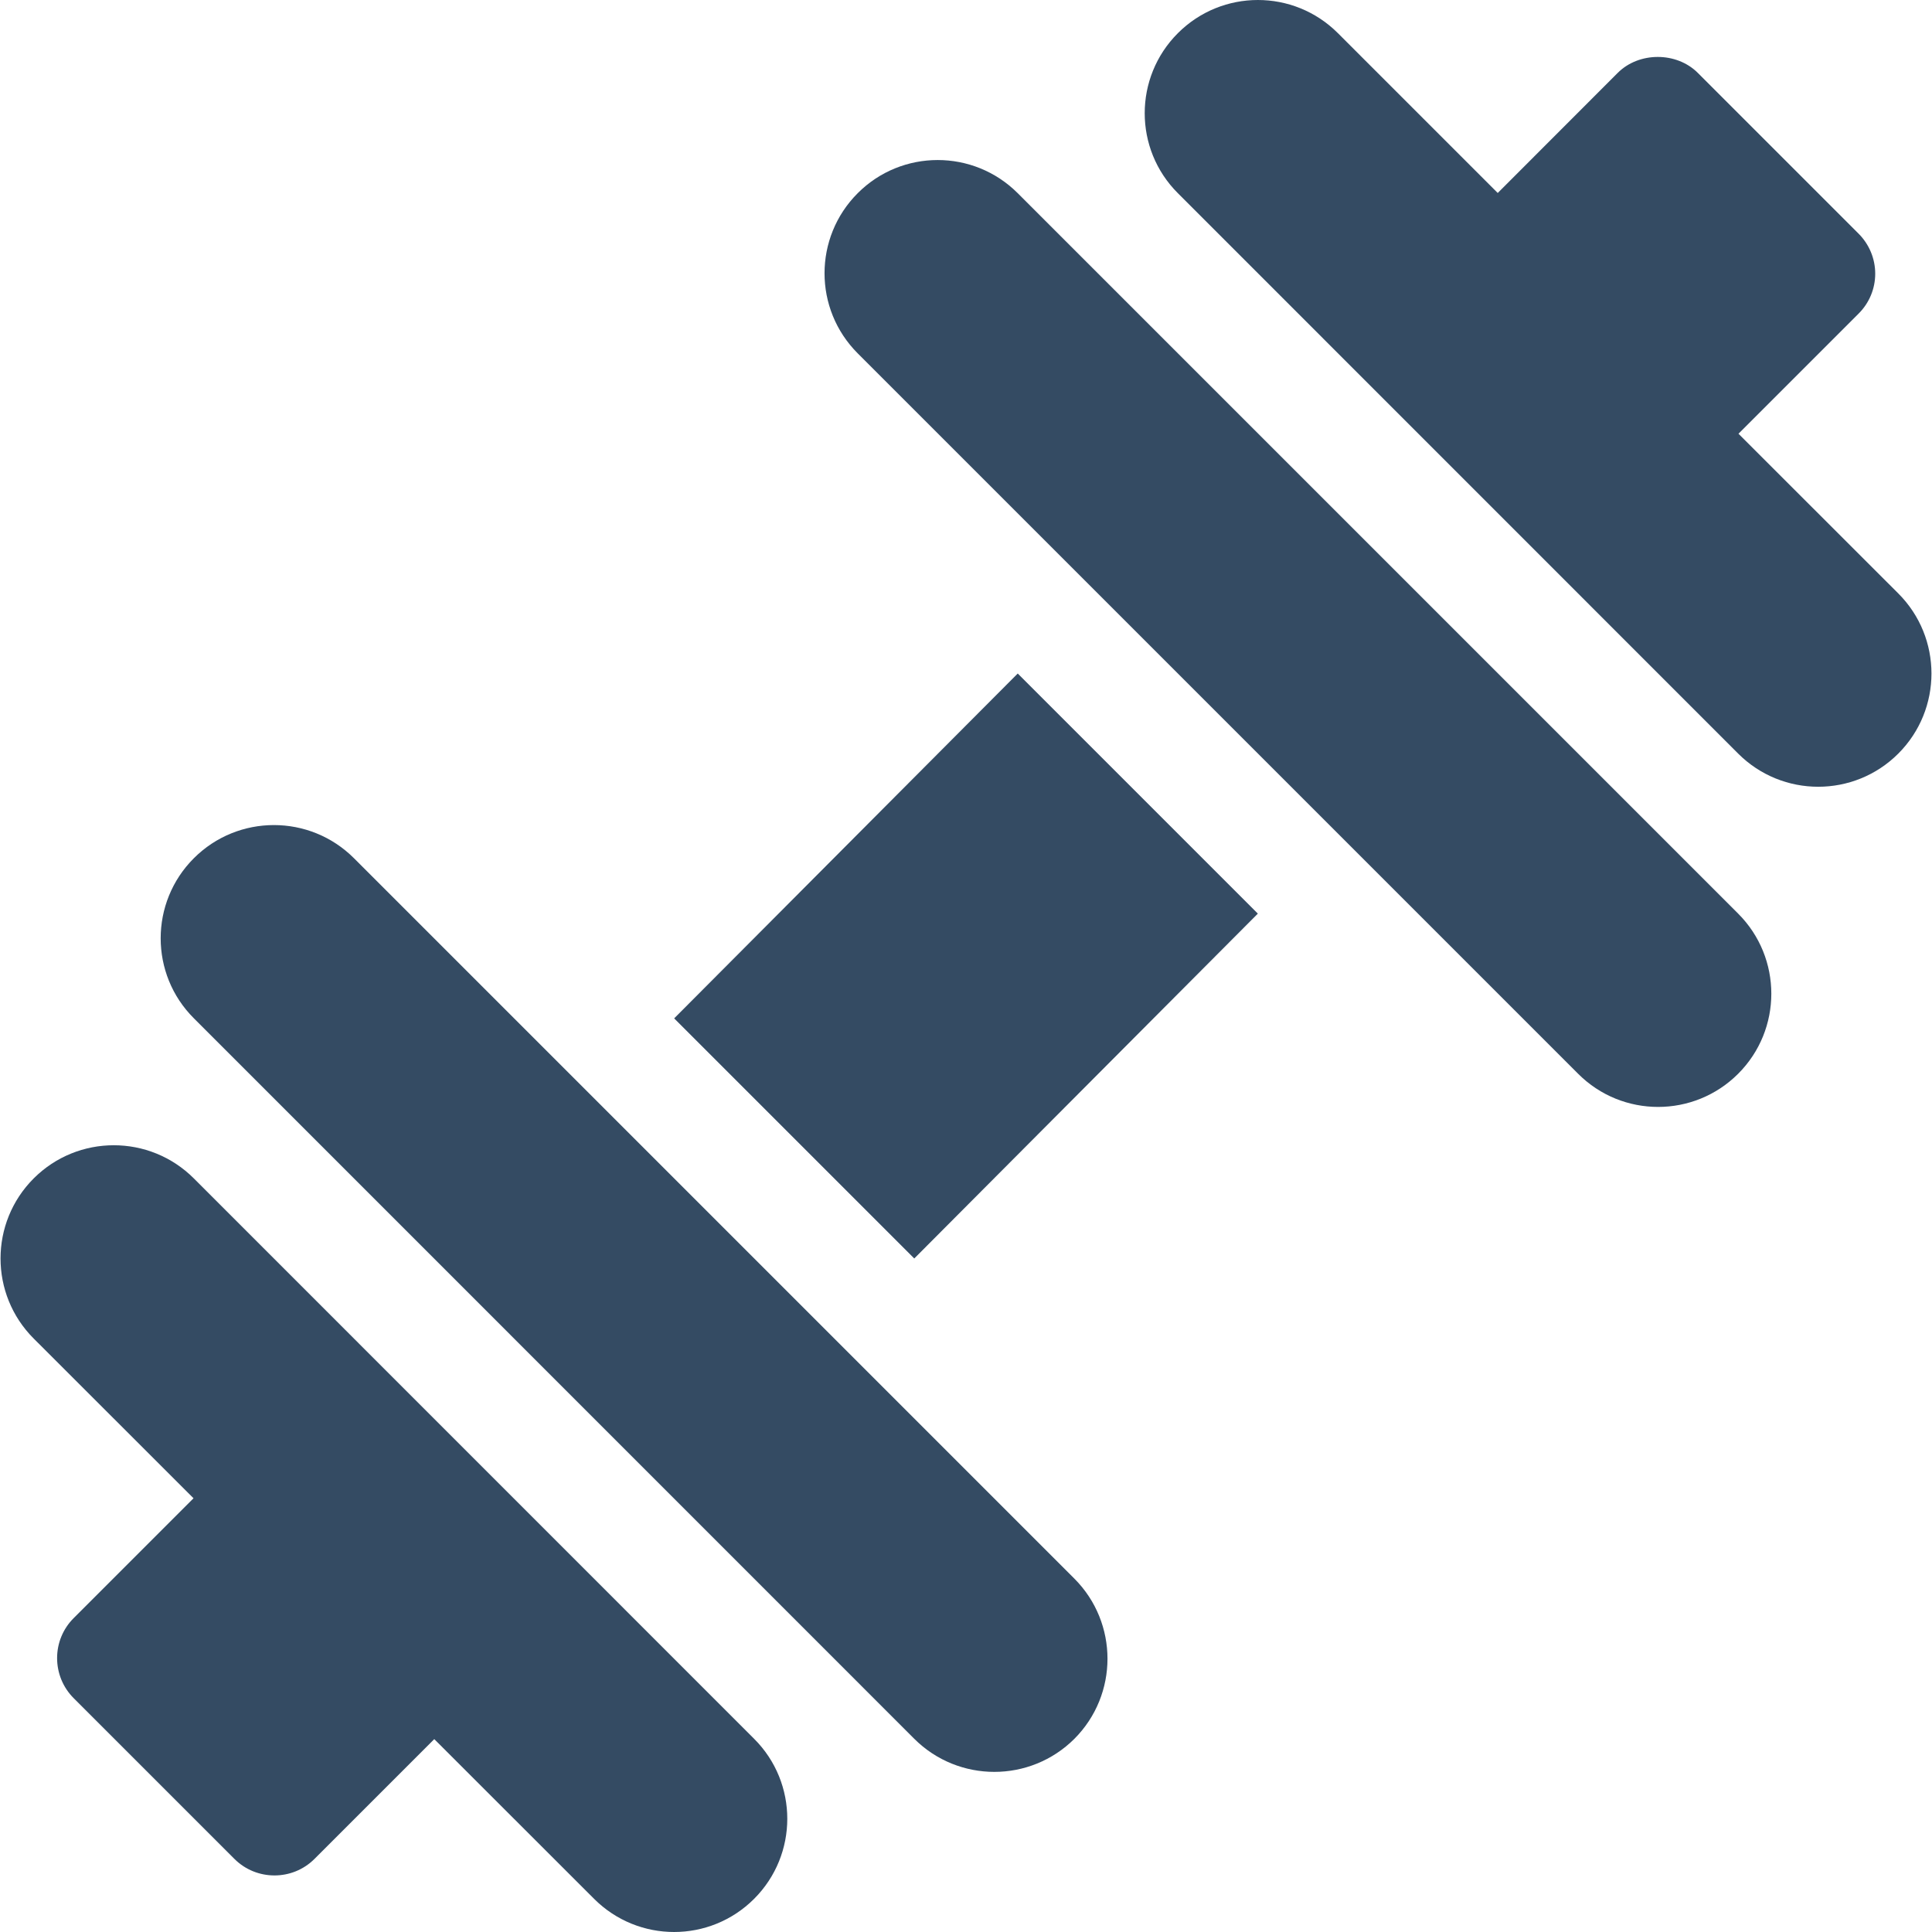 <svg width="18" height="18" viewBox="0 0 18 18" fill="none" xmlns="http://www.w3.org/2000/svg">
<g clip-path="url(#clip0)">
<path d="M17.686 5.529L16.197 4.041L17.316 2.922C17.415 2.824 17.471 2.69 17.471 2.55C17.471 2.41 17.415 2.276 17.316 2.177L15.818 0.679C15.62 0.481 15.27 0.481 15.072 0.679L13.954 1.798L12.465 0.309C12.053 -0.103 11.386 -0.103 10.974 0.309C10.562 0.721 10.562 1.389 10.974 1.8L16.194 7.021C16.606 7.433 17.274 7.433 17.686 7.021C18.098 6.609 18.098 5.941 17.686 5.529Z" fill="#344B63"/>
<path d="M7.026 16.2L1.806 10.979C1.394 10.567 0.726 10.567 0.314 10.979C-0.098 11.391 -0.098 12.059 0.314 12.471L1.803 13.959L0.686 15.076C0.587 15.175 0.532 15.308 0.532 15.448C0.532 15.588 0.587 15.722 0.686 15.821L2.184 17.319C2.287 17.422 2.422 17.473 2.557 17.473C2.692 17.473 2.827 17.422 2.93 17.319L4.046 16.203L5.535 17.691C5.947 18.103 6.614 18.103 7.026 17.691C7.438 17.279 7.438 16.611 7.026 16.2Z" fill="#344B63"/>
<path d="M9.482 6.275L6.281 9.488L8.518 11.725L11.719 8.512L9.482 6.275Z" fill="#344B63"/>
<path d="M16.194 8.512L9.482 1.8C9.07 1.388 8.402 1.388 7.991 1.8C7.579 2.212 7.579 2.88 7.991 3.292L14.703 10.004C15.114 10.416 15.782 10.416 16.194 10.004C16.606 9.592 16.606 8.924 16.194 8.512Z" fill="#344B63"/>
<path d="M10.01 14.708L3.298 7.996C2.886 7.584 2.218 7.584 1.806 7.996C1.394 8.408 1.394 9.076 1.806 9.487L8.518 16.2C8.93 16.611 9.598 16.611 10.01 16.2C10.421 15.788 10.421 15.12 10.01 14.708Z" fill="#344B63"/>
</g>
<defs>
<clipPath id="clip0">
<rect width="18" height="18" fill="white"/>
</clipPath>
</defs>
</svg>
